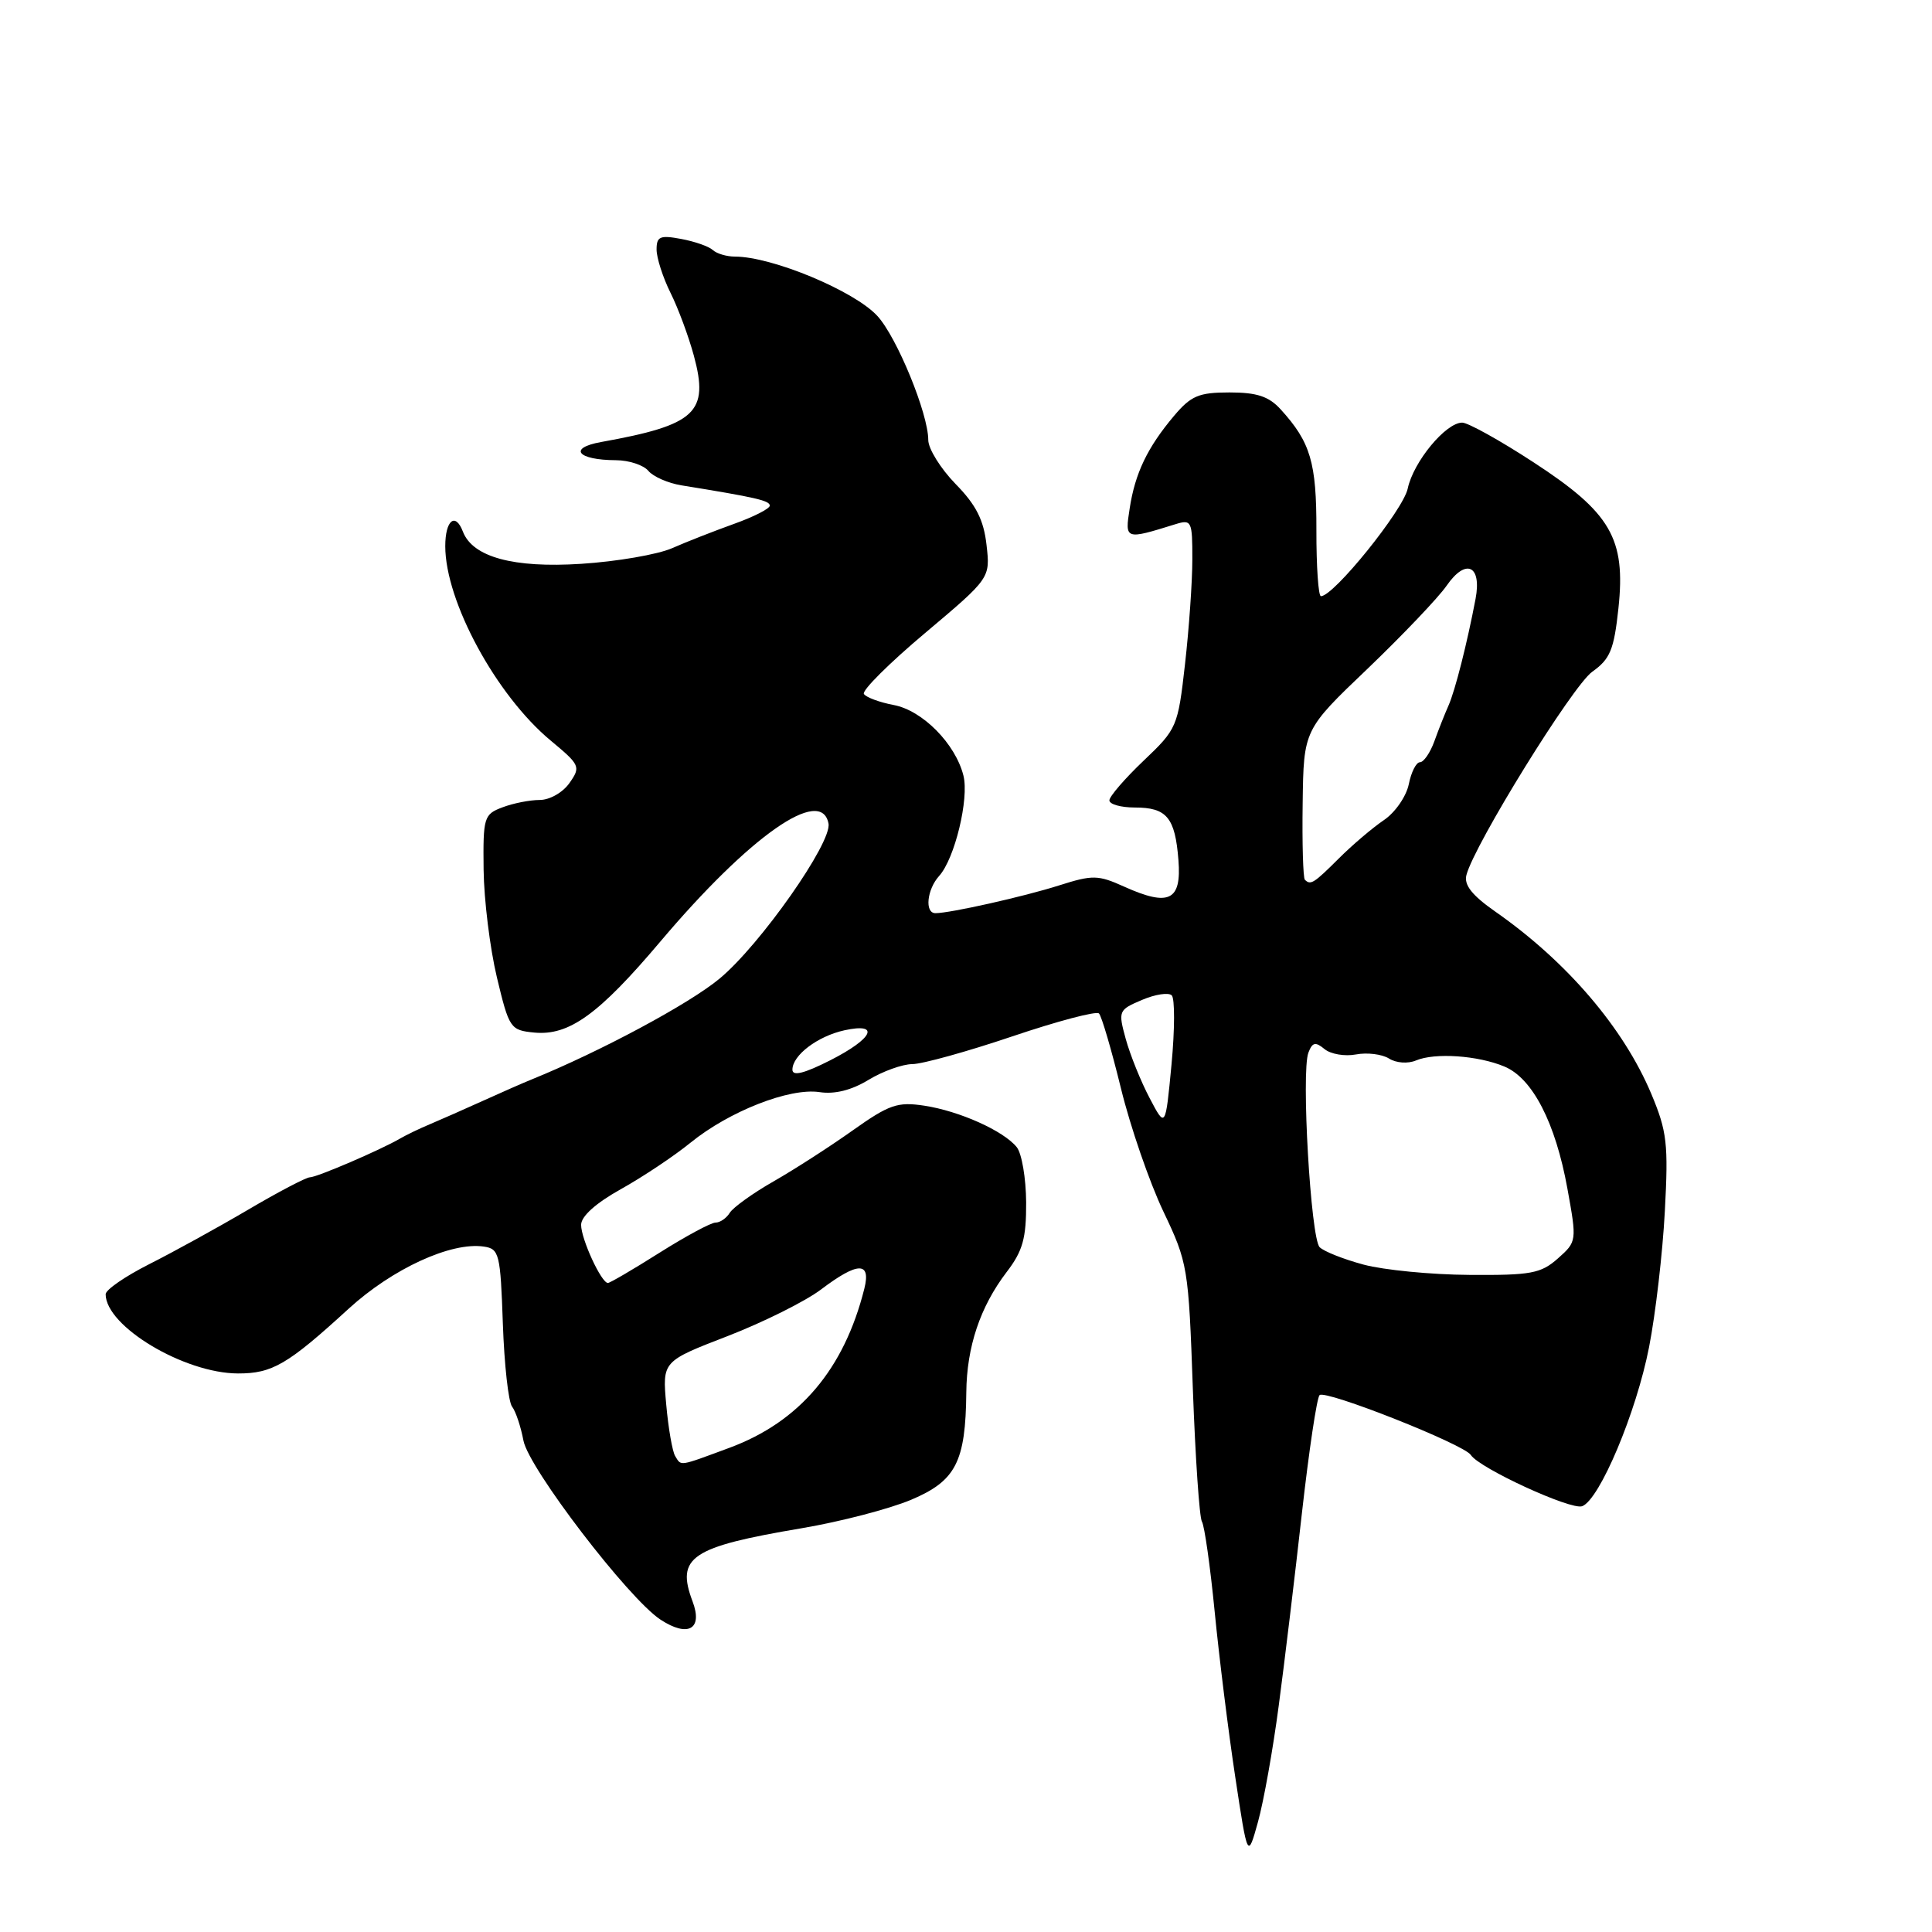 <?xml version="1.0" encoding="UTF-8" standalone="no"?>
<!DOCTYPE svg PUBLIC "-//W3C//DTD SVG 1.1//EN" "http://www.w3.org/Graphics/SVG/1.1/DTD/svg11.dtd" >
<svg xmlns="http://www.w3.org/2000/svg" xmlns:xlink="http://www.w3.org/1999/xlink" version="1.1" viewBox="0 0 256 256">
 <g >
 <path fill="currentColor"
d=" M 169.44 226.00 C 170.21 220.22 171.59 208.75 172.51 200.50 C 173.44 192.25 174.49 185.21 174.85 184.86 C 175.61 184.11 193.99 191.38 194.89 192.79 C 196.01 194.54 208.19 200.14 209.65 199.58 C 211.97 198.69 216.82 187.16 218.51 178.50 C 219.37 174.10 220.31 166.00 220.60 160.50 C 221.08 151.56 220.89 149.91 218.80 144.93 C 215.12 136.19 207.62 127.42 198.16 120.81 C 195.05 118.64 193.96 117.26 194.31 115.94 C 195.37 111.88 208.38 90.86 210.98 89.01 C 213.36 87.32 213.86 86.09 214.45 80.61 C 215.44 71.35 213.45 67.93 203.16 61.23 C 198.75 58.35 194.51 56.00 193.75 56.00 C 191.57 56.00 187.28 61.19 186.53 64.74 C 185.93 67.59 176.73 79.00 175.03 79.00 C 174.69 79.00 174.42 75.06 174.43 70.25 C 174.45 61.28 173.66 58.60 169.70 54.25 C 168.13 52.52 166.55 52.00 162.91 52.00 C 158.84 52.00 157.81 52.44 155.55 55.12 C 152.04 59.29 150.40 62.71 149.69 67.36 C 149.04 71.53 149.06 71.54 155.75 69.46 C 157.89 68.80 158.00 69.03 157.99 74.13 C 157.99 77.09 157.55 83.33 157.02 88.00 C 156.08 96.31 155.96 96.59 151.53 100.80 C 149.04 103.17 147.00 105.54 147.00 106.05 C 147.00 106.57 148.52 107.00 150.38 107.00 C 154.61 107.00 155.71 108.33 156.15 113.98 C 156.57 119.35 154.91 120.16 148.97 117.49 C 145.50 115.92 144.78 115.91 140.34 117.32 C 135.66 118.81 125.89 121.00 123.95 121.00 C 122.50 121.00 122.82 117.86 124.44 116.07 C 126.51 113.78 128.43 105.84 127.66 102.77 C 126.60 98.55 122.24 94.14 118.43 93.42 C 116.53 93.06 114.75 92.40 114.47 91.95 C 114.19 91.50 117.84 87.86 122.59 83.87 C 131.22 76.60 131.22 76.60 130.72 72.21 C 130.35 68.90 129.34 66.90 126.61 64.12 C 124.63 62.08 123.00 59.46 123.00 58.30 C 123.00 54.82 118.85 44.69 116.26 41.87 C 113.22 38.55 102.31 34.00 97.38 34.00 C 96.29 34.00 94.97 33.61 94.45 33.13 C 93.93 32.65 92.04 31.99 90.25 31.66 C 87.46 31.14 87.00 31.33 87.00 33.06 C 87.00 34.17 87.83 36.75 88.84 38.79 C 89.86 40.83 91.25 44.59 91.94 47.13 C 93.98 54.67 92.22 56.31 79.65 58.57 C 75.21 59.37 76.51 60.96 81.63 60.98 C 83.35 60.99 85.28 61.63 85.91 62.39 C 86.55 63.16 88.52 64.02 90.29 64.31 C 100.18 65.91 102.00 66.33 102.00 67.00 C 102.00 67.40 99.86 68.49 97.25 69.42 C 94.64 70.36 90.95 71.80 89.05 72.64 C 87.16 73.47 81.74 74.41 77.01 74.71 C 68.04 75.29 62.64 73.82 61.34 70.45 C 60.34 67.83 59.00 68.93 59.00 72.37 C 59.00 79.69 65.75 92.13 72.97 98.13 C 76.87 101.37 76.97 101.60 75.46 103.75 C 74.58 105.01 72.84 106.00 71.51 106.00 C 70.20 106.00 67.98 106.44 66.57 106.98 C 64.12 107.90 64.00 108.30 64.08 115.23 C 64.13 119.23 64.92 125.65 65.84 129.50 C 67.46 136.27 67.62 136.51 70.79 136.82 C 75.40 137.26 79.33 134.43 87.50 124.76 C 99.33 110.77 108.82 104.11 109.78 109.12 C 110.27 111.62 100.73 125.21 95.35 129.67 C 91.34 133.01 79.53 139.34 70.50 143.01 C 69.40 143.45 66.47 144.74 64.00 145.86 C 61.52 146.98 58.38 148.37 57.00 148.95 C 55.62 149.52 53.83 150.39 53.00 150.87 C 50.39 152.39 41.98 156.00 41.06 156.00 C 40.57 156.00 36.87 157.94 32.83 160.32 C 28.80 162.69 22.91 165.93 19.75 167.52 C 16.59 169.12 14.00 170.90 14.00 171.49 C 14.00 175.74 24.40 181.97 31.53 181.99 C 36.08 182.00 38.12 180.81 46.20 173.41 C 52.00 168.11 59.78 164.53 64.12 165.18 C 66.15 165.48 66.31 166.13 66.63 175.38 C 66.82 180.82 67.37 185.77 67.85 186.38 C 68.33 187.00 69.01 189.03 69.36 190.89 C 70.06 194.56 83.27 211.82 87.52 214.61 C 91.17 217.00 93.16 215.88 91.77 212.20 C 89.55 206.32 91.54 204.98 106.22 202.50 C 111.32 201.64 117.86 199.94 120.75 198.72 C 126.66 196.22 127.95 193.71 128.04 184.50 C 128.10 178.46 129.87 173.17 133.38 168.56 C 135.53 165.76 135.99 164.08 135.97 159.32 C 135.95 156.12 135.39 152.82 134.72 152.00 C 132.96 149.83 127.13 147.22 122.48 146.51 C 118.93 145.97 117.83 146.35 112.98 149.79 C 109.97 151.93 105.25 154.97 102.50 156.54 C 99.75 158.11 97.14 159.99 96.70 160.70 C 96.26 161.42 95.41 162.00 94.81 162.00 C 94.21 162.00 90.87 163.80 87.38 166.00 C 83.90 168.20 80.82 170.00 80.55 170.00 C 79.68 170.00 77.00 164.18 77.00 162.30 C 77.00 161.17 78.95 159.42 82.25 157.58 C 85.14 155.97 89.30 153.20 91.50 151.41 C 96.64 147.24 104.61 144.12 108.58 144.71 C 110.60 145.02 112.83 144.46 115.08 143.09 C 116.96 141.95 119.57 141.01 120.88 141.00 C 122.18 141.00 128.14 139.35 134.12 137.33 C 140.10 135.31 145.27 133.94 145.62 134.29 C 145.97 134.64 147.28 139.11 148.53 144.21 C 149.78 149.32 152.31 156.65 154.14 160.50 C 157.39 167.32 157.49 167.92 158.06 184.07 C 158.39 193.18 158.93 201.08 159.26 201.62 C 159.60 202.16 160.36 207.53 160.95 213.55 C 161.54 219.57 162.76 229.41 163.67 235.41 C 165.32 246.33 165.32 246.33 166.69 241.41 C 167.44 238.71 168.68 231.78 169.44 226.00 Z  M 89.46 192.93 C 89.10 192.34 88.56 189.28 88.28 186.12 C 87.76 180.38 87.76 180.38 96.41 177.04 C 101.16 175.20 106.73 172.42 108.78 170.87 C 113.66 167.18 115.43 167.14 114.53 170.75 C 111.85 181.43 105.95 188.40 96.66 191.84 C 89.85 194.36 90.30 194.29 89.46 192.93 Z  M 180.69 167.57 C 178.04 166.86 175.42 165.82 174.86 165.26 C 173.68 164.08 172.40 142.01 173.37 139.48 C 173.90 138.10 174.30 138.01 175.51 139.01 C 176.32 139.68 178.20 140.00 179.67 139.72 C 181.15 139.44 183.12 139.68 184.05 140.26 C 185.00 140.86 186.55 140.97 187.62 140.52 C 190.12 139.46 195.82 139.85 199.34 141.32 C 203.07 142.87 206.11 148.77 207.69 157.50 C 208.95 164.45 208.94 164.52 206.43 166.75 C 204.17 168.75 202.86 168.99 194.69 168.93 C 189.64 168.90 183.34 168.28 180.69 167.57 Z  M 152.33 145.50 C 151.17 143.30 149.75 139.78 149.17 137.68 C 148.15 133.95 148.20 133.82 151.31 132.50 C 153.06 131.75 154.84 131.48 155.26 131.89 C 155.68 132.29 155.67 136.42 155.23 141.06 C 154.43 149.50 154.43 149.50 152.33 145.50 Z  M 105.00 141.74 C 105.00 139.83 108.34 137.30 111.89 136.52 C 116.70 135.47 115.68 137.62 110.00 140.50 C 106.55 142.25 105.00 142.63 105.00 141.74 Z  M 172.90 116.57 C 172.67 116.33 172.53 111.76 172.61 106.42 C 172.74 96.69 172.74 96.69 181.22 88.60 C 185.87 84.14 190.59 79.19 191.69 77.60 C 194.23 73.93 196.36 74.90 195.52 79.35 C 194.40 85.24 192.82 91.49 191.93 93.50 C 191.44 94.60 190.59 96.74 190.05 98.25 C 189.50 99.76 188.64 101.00 188.15 101.00 C 187.65 101.00 186.99 102.32 186.67 103.92 C 186.34 105.53 184.86 107.67 183.37 108.67 C 181.88 109.68 179.19 111.96 177.40 113.75 C 174.07 117.07 173.66 117.32 172.90 116.57 Z "/>
</g>
</svg>